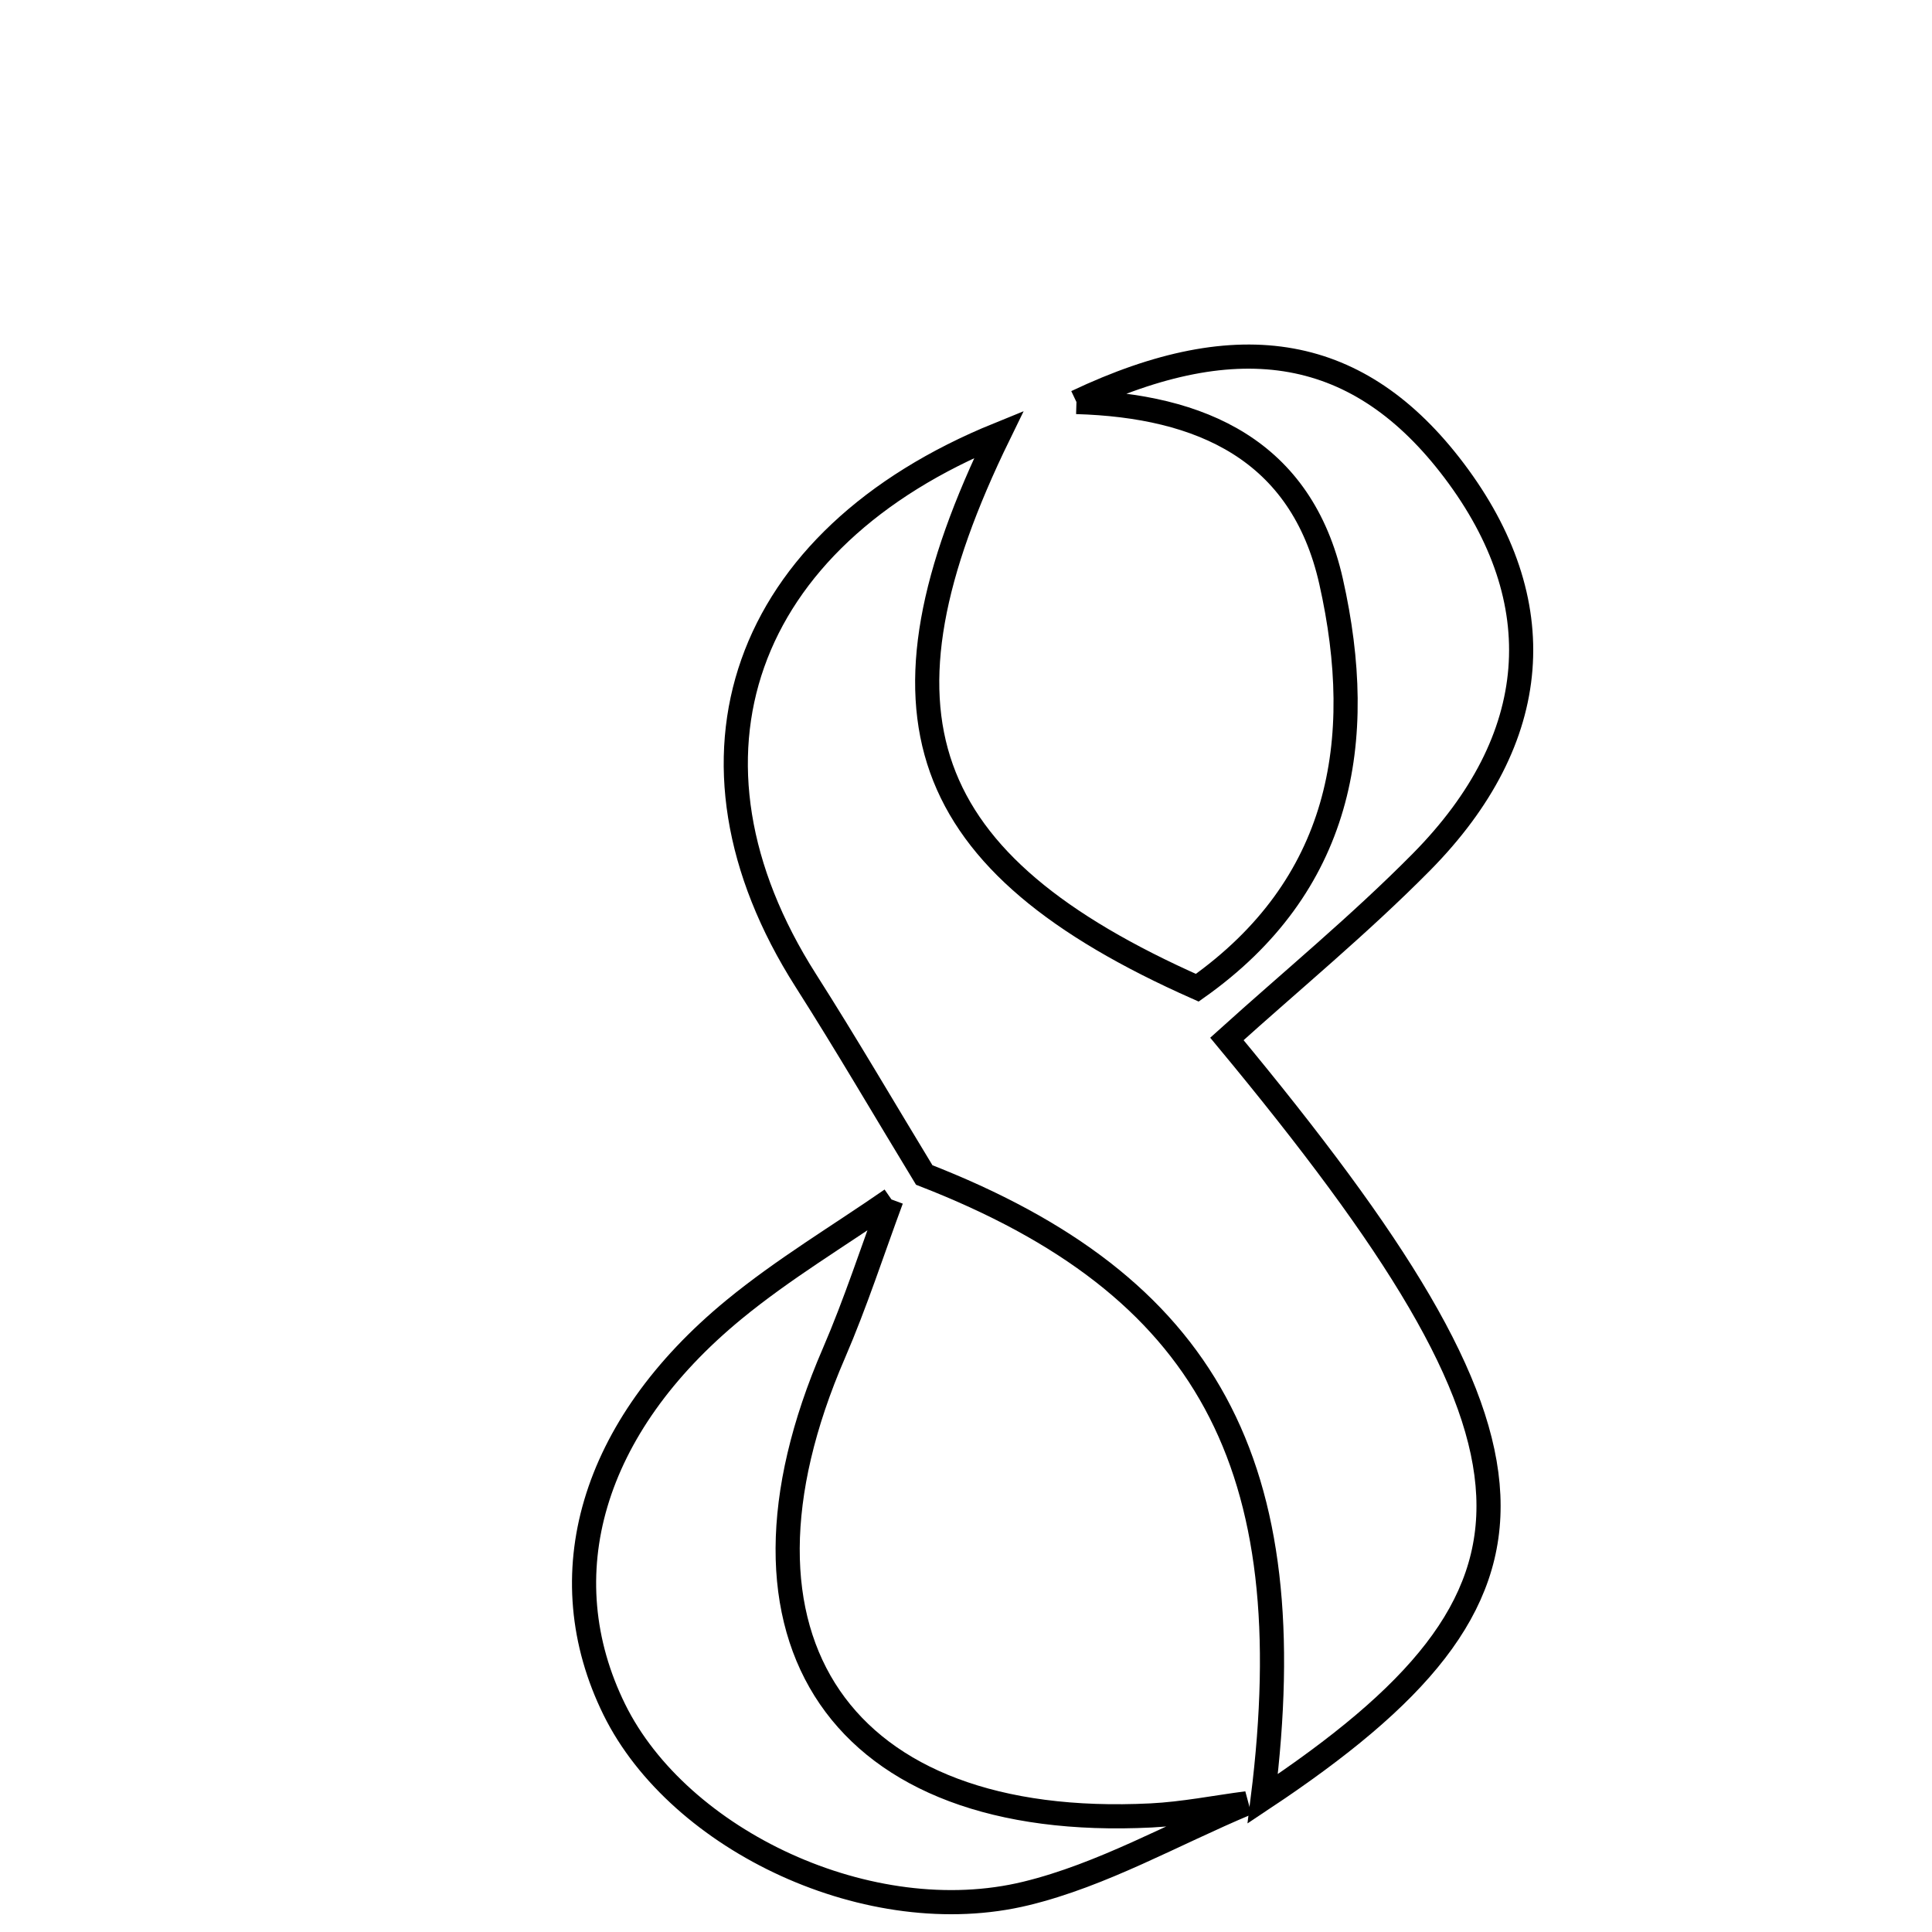 <svg xmlns="http://www.w3.org/2000/svg" viewBox="0.0 0.0 24.0 24.0" height="200px" width="200px"><path fill="none" stroke="black" stroke-width=".3" stroke-opacity="1.0"  filling="0" d="M13.372 4.994 C15.407 4.028 16.892 4.297 18.062 5.844 C19.289 7.468 19.17 9.177 17.657 10.709 C16.891 11.484 16.045 12.18 15.241 12.906 C19.463 17.995 19.53 19.791 15.686 22.345 C16.206 18.191 14.997 15.964 11.481 14.596 C10.991 13.79 10.516 12.975 10.009 12.179 C8.252 9.419 9.213 6.693 12.409 5.395 C10.721 8.853 11.372 10.717 14.873 12.27 C16.656 11.008 16.984 9.216 16.535 7.222 C16.167 5.589 14.919 5.039 13.372 4.994"></path>
<path fill="none" stroke="black" stroke-width=".3" stroke-opacity="1.0"  filling="0" d="M11.074 14.9 C10.838 15.537 10.628 16.187 10.359 16.81 C8.821 20.361 10.45 22.745 14.3 22.552 C14.698 22.532 15.093 22.453 15.489 22.401 C14.577 22.783 13.696 23.29 12.747 23.521 C10.811 23.993 8.435 22.867 7.632 21.238 C6.811 19.571 7.344 17.725 9.119 16.267 C9.731 15.764 10.42 15.353 11.074 14.9"></path></svg>